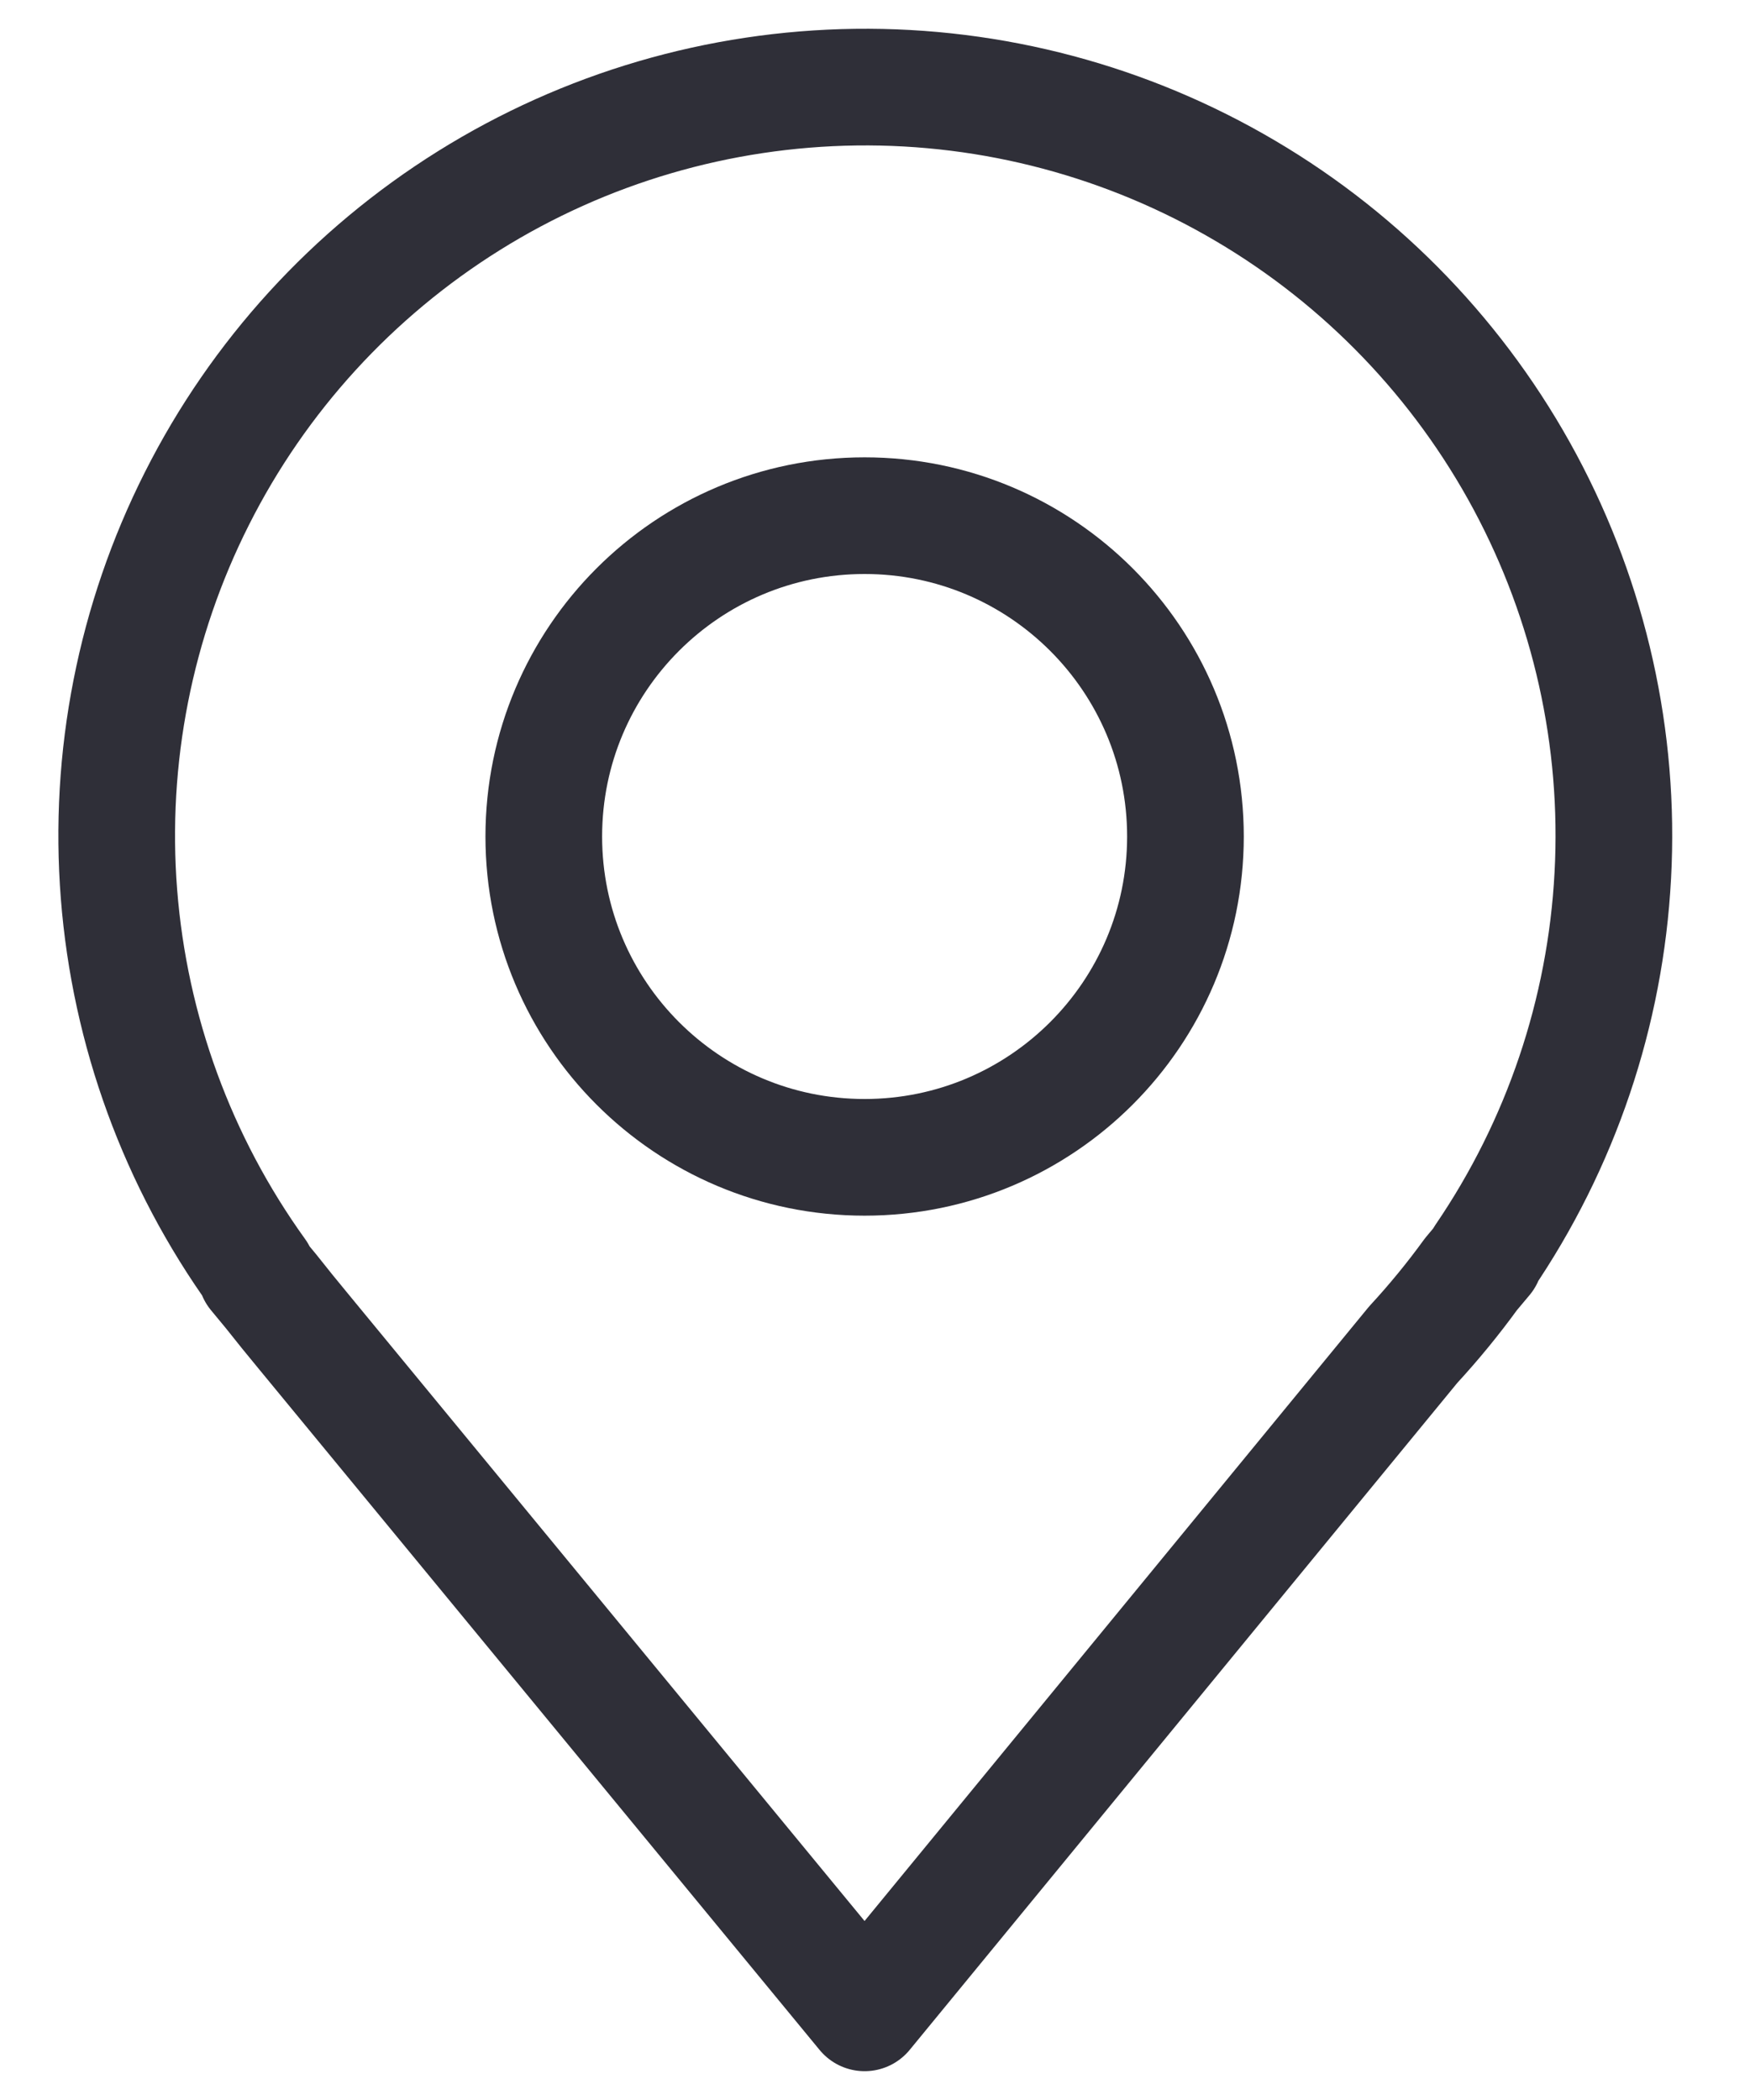 <svg width="15" height="18" viewBox="0 0 15 18" fill="none" xmlns="http://www.w3.org/2000/svg">
<g id="Vector">
<path d="M7.411 9.92C8.929 9.92 10.161 8.688 10.161 7.17C10.161 5.651 8.929 4.42 7.411 4.42C5.892 4.42 4.661 5.651 4.661 7.17C4.661 8.688 5.892 9.92 7.411 9.92Z" stroke="#2F2F38" stroke-linecap="round" stroke-linejoin="round"/>
<path d="M12.727 10.78H12.717C13.379 9.81 13.762 8.677 13.824 7.504C13.887 6.332 13.626 5.165 13.071 4.13C12.516 3.096 11.688 2.233 10.677 1.637C9.666 1.04 8.51 0.732 7.336 0.747C6.162 0.762 5.015 1.098 4.019 1.72C3.023 2.342 2.216 3.225 1.688 4.273C1.159 5.321 0.928 6.495 1.02 7.665C1.112 8.836 1.523 9.959 2.209 10.912H2.194L2.323 11.068C2.415 11.185 2.507 11.298 2.598 11.408L7.411 17.253L12.113 11.526C12.29 11.334 12.455 11.133 12.608 10.922L12.727 10.78Z" stroke="#2F2F38" stroke-linecap="round" stroke-linejoin="round"/>
</g>
</svg>
